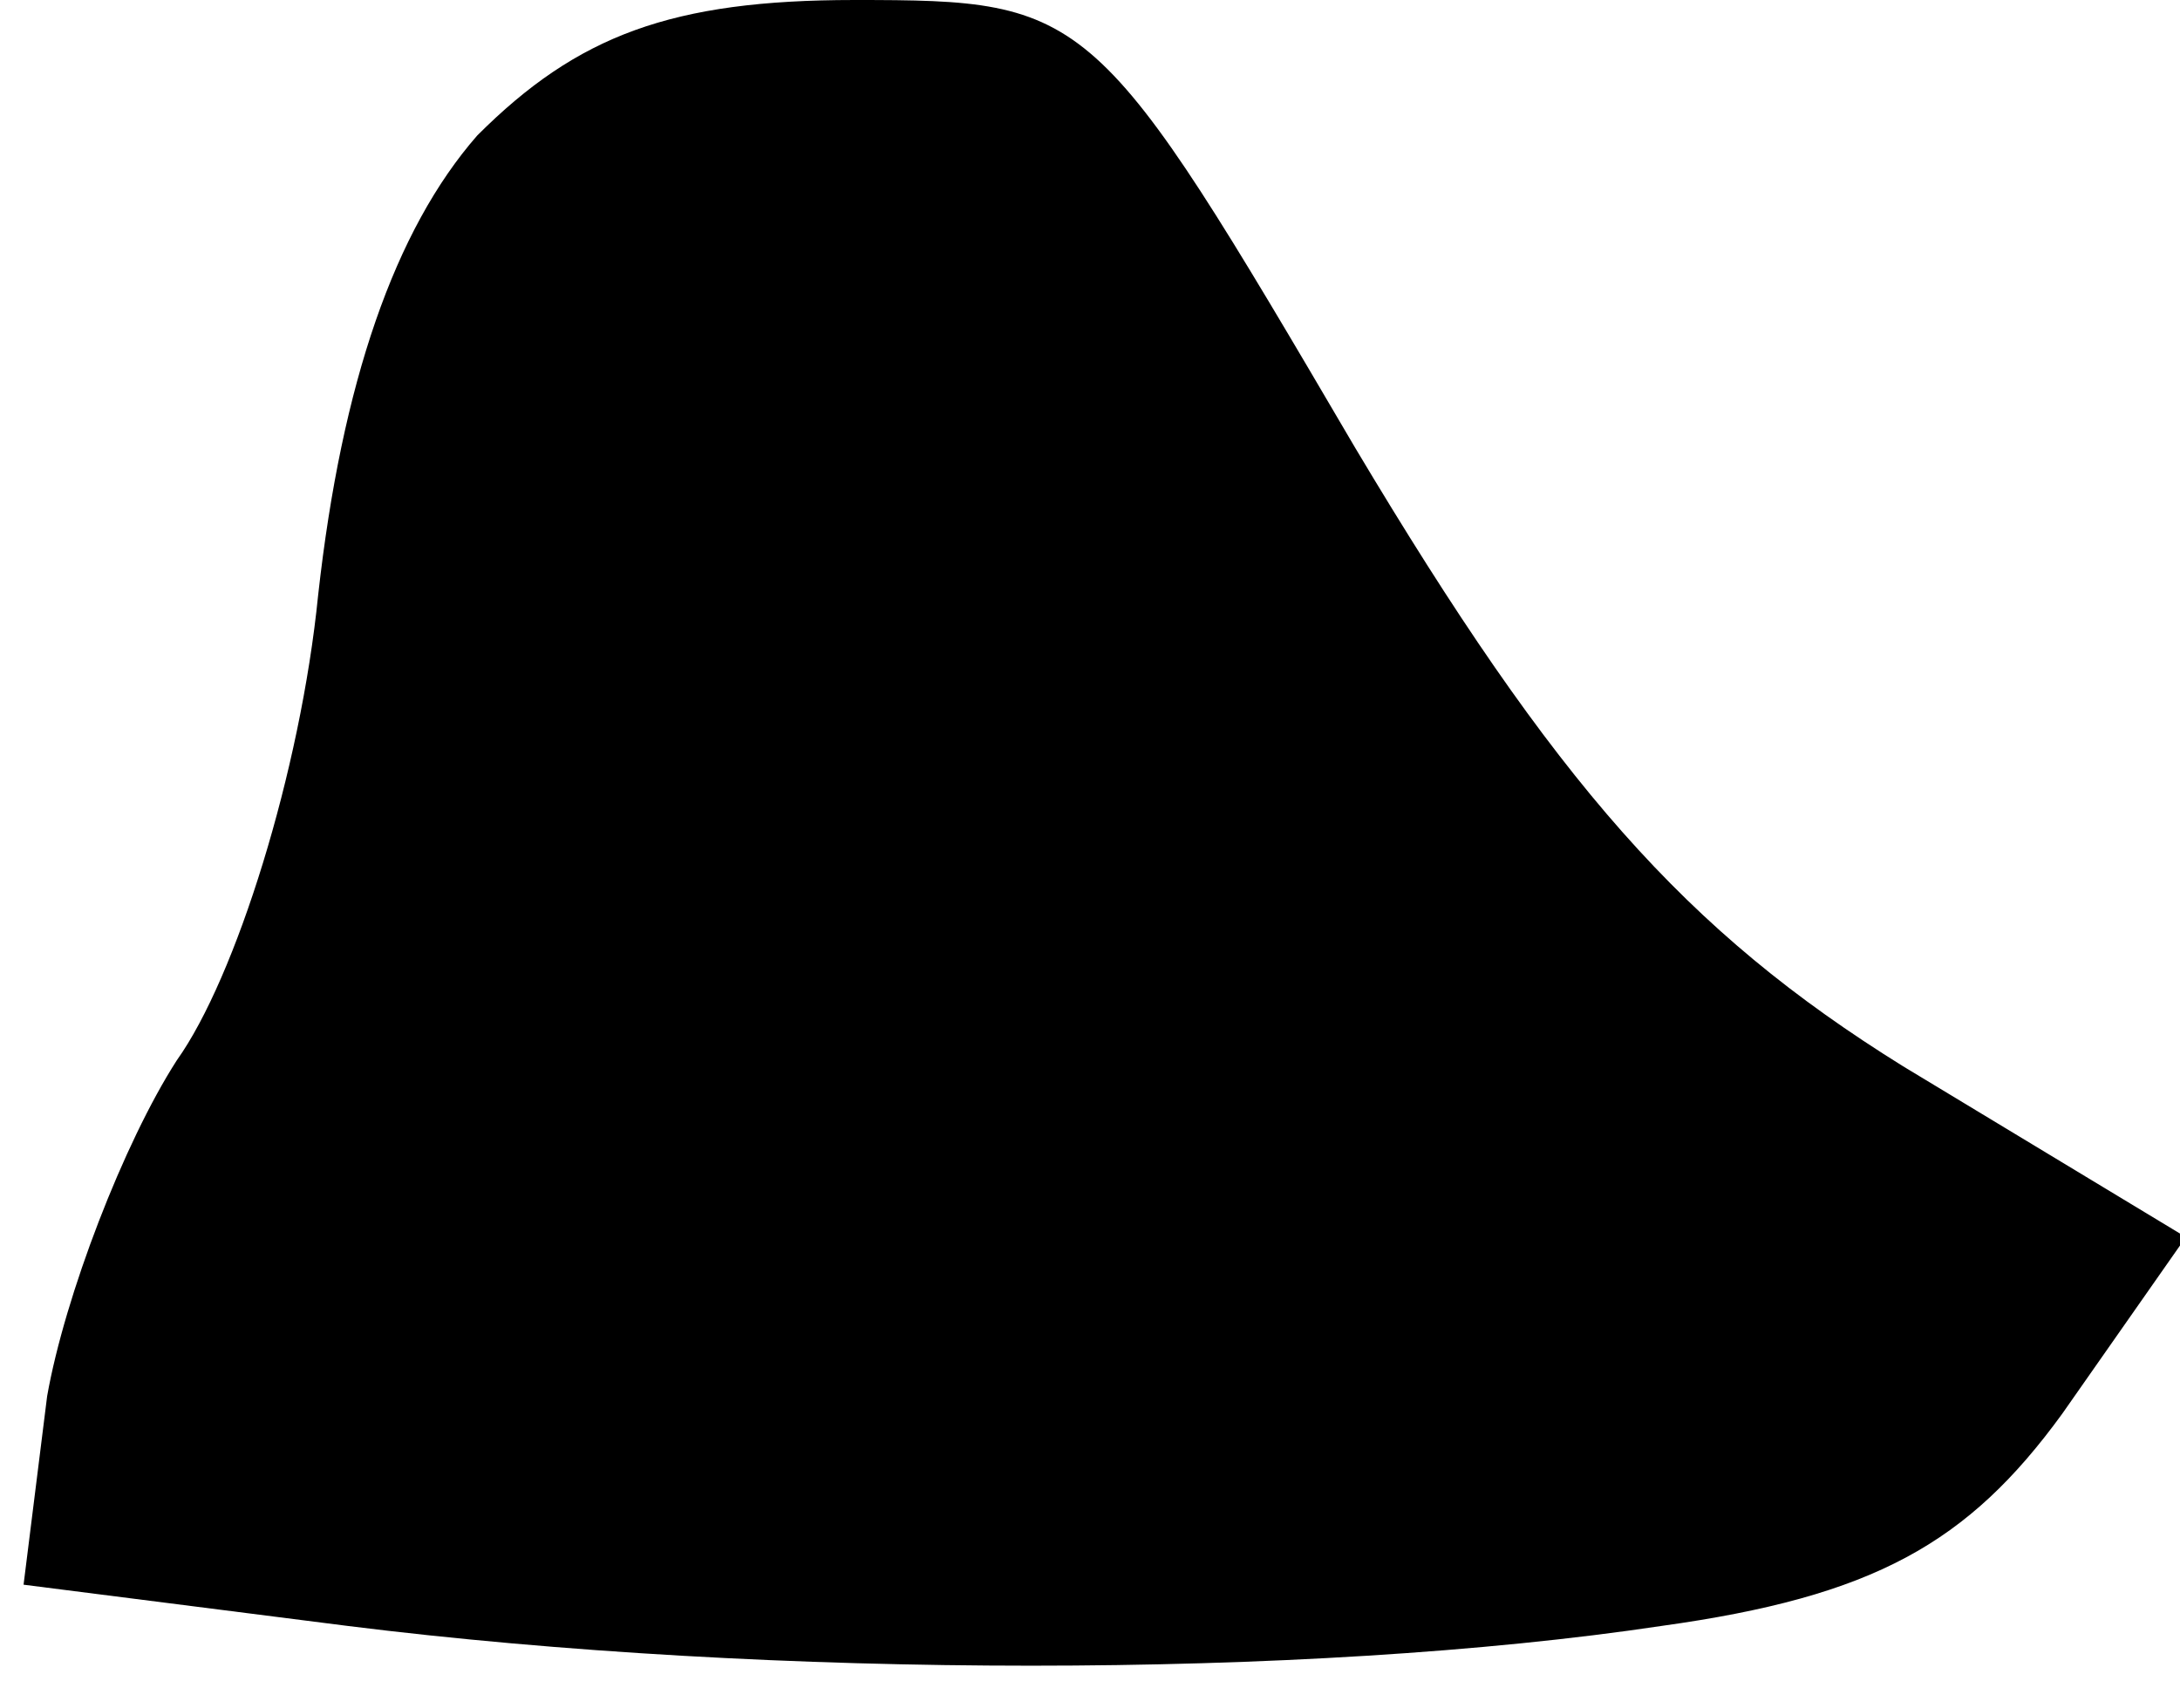 <?xml version="1.0" standalone="no"?>
<!DOCTYPE svg PUBLIC "-//W3C//DTD SVG 20010904//EN"
 "http://www.w3.org/TR/2001/REC-SVG-20010904/DTD/svg10.dtd">
<svg version="1.0" xmlns="http://www.w3.org/2000/svg"
 width="37pt" height="29pt" viewBox="0 0 37 29"
 preserveAspectRatio="xMidYMid meet">
<g transform="translate(0,29) scale(0.1,-0.1)"
fill="#000000" stroke="none">
<path fill="#000000" stroke="none" d="M81 267 c-14 -16 -23 -42 -27 -78 -3
-30 -14 -65 -24 -79 -9 -14 -19 -40 -22 -57 l-4 -32 55 -7 c72 -9 163 -9 223
0 36 5 52 14 68 36 l21 30 -48 29 c-37 23 -59 48 -93 105 -44 75 -45 76 -85
76 -31 0 -47 -6 -64 -23z"/>
</g>
</svg>
